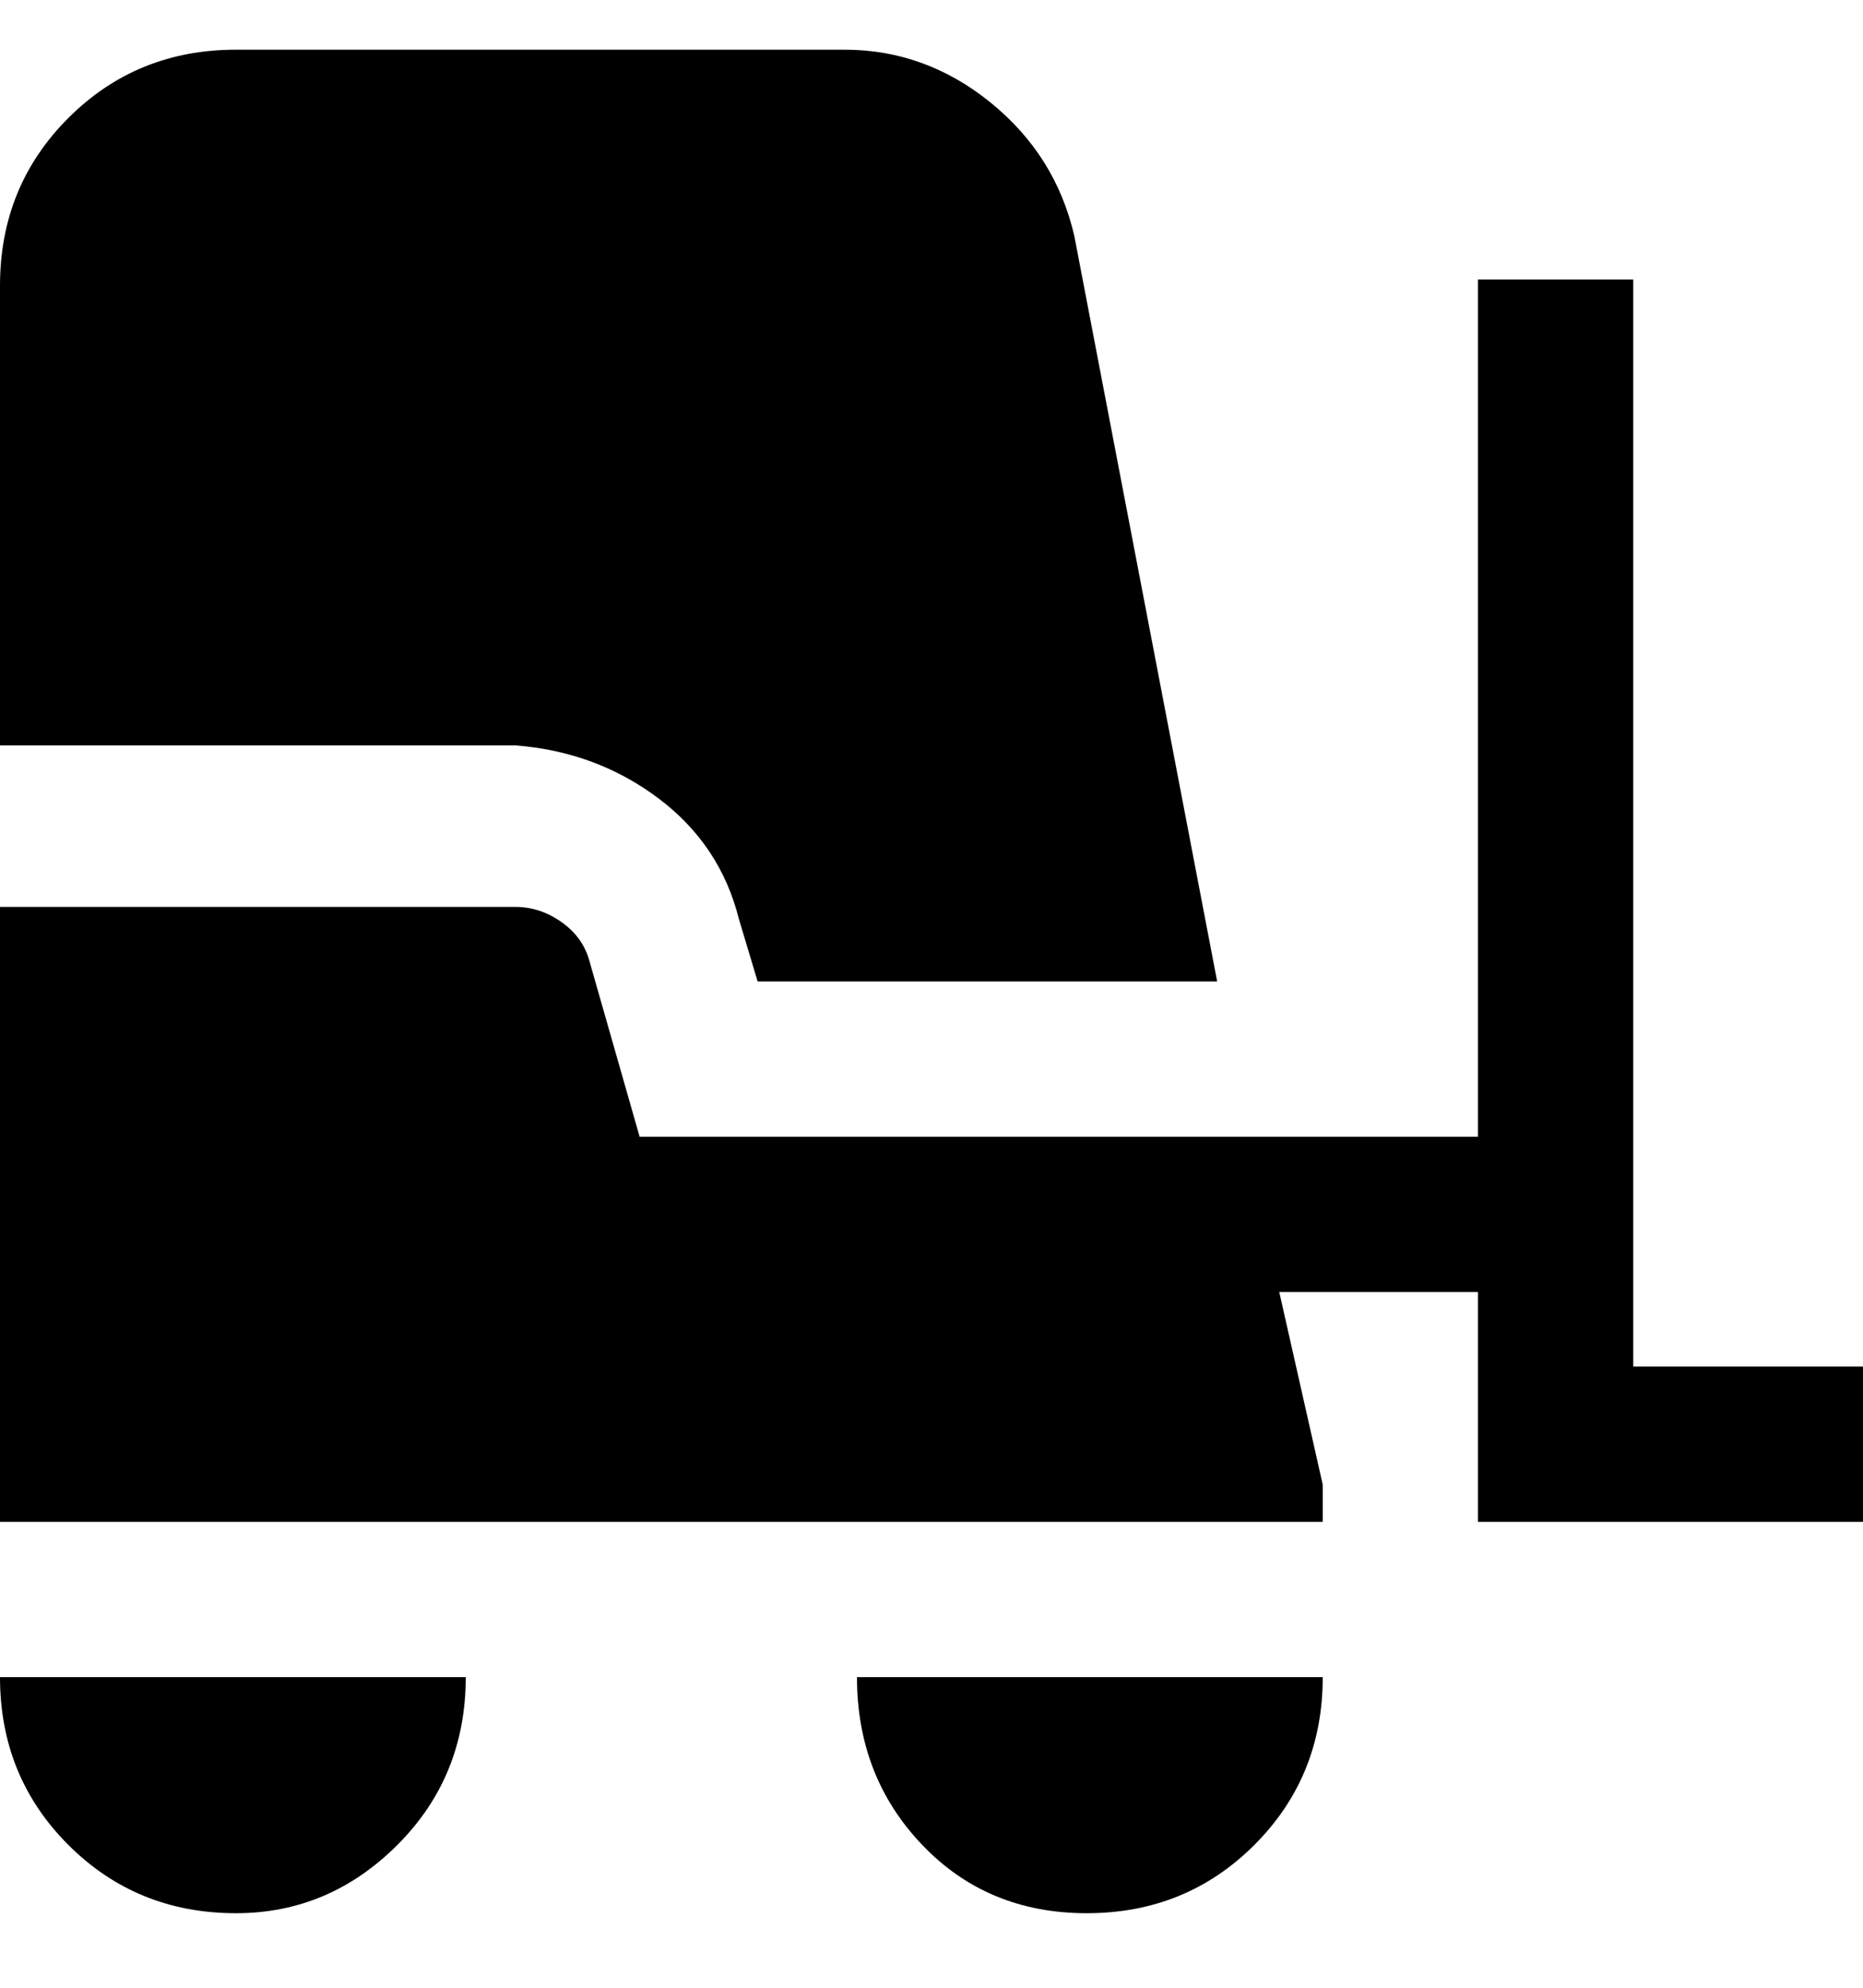<svg viewBox="0 0 300 320" xmlns="http://www.w3.org/2000/svg"><path d="M138 270h75q0 16-11 27t-27 11q-16 0-26.5-11T138 270zM38 308q15 0 26-11t11-27H0q0 16 11 27t27 11zm225-88V45h-25v138H103l-8-28q-1-4-4.5-6.5T83 146H0v99h213v-6l-7-31h32v37h62v-25h-37zm-144-72l3 10h74L173 38q-3-13-13.5-21.5T136 8H38Q22 8 11 19T0 46v74h83q13 1 23 8.5t13 19.5z"/></svg>